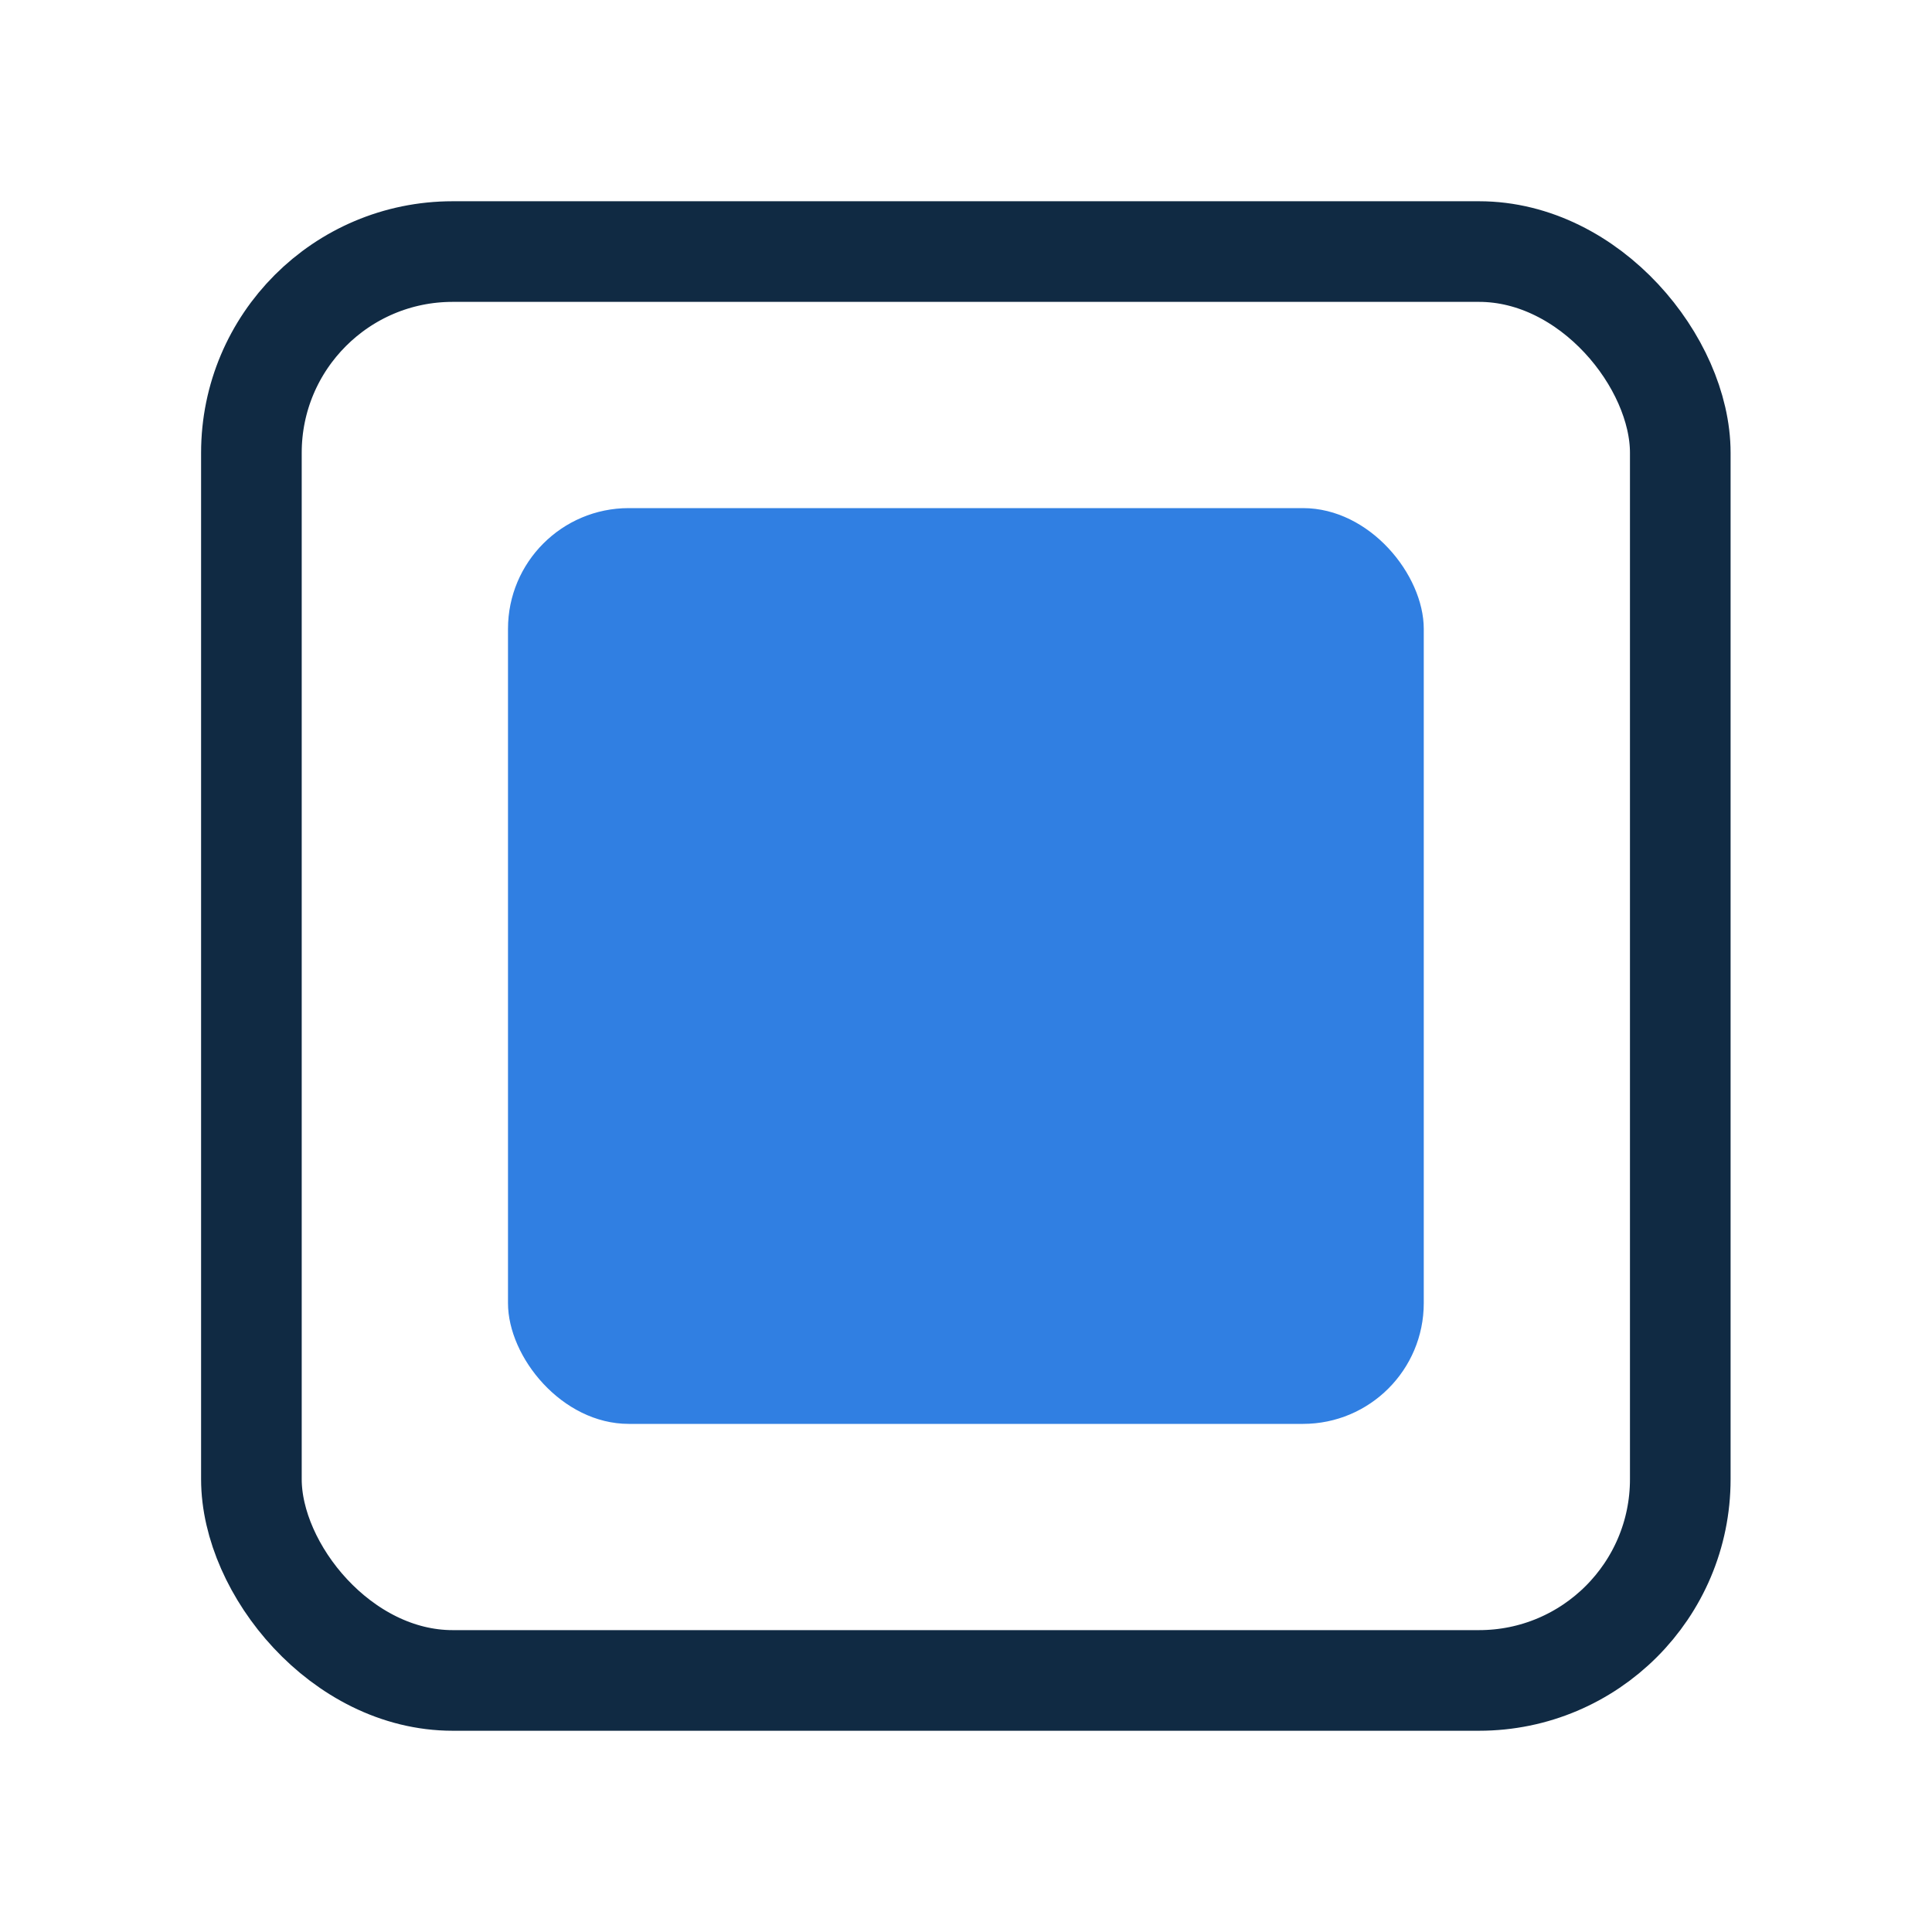 <svg width="48" height="48" viewBox="0 0 48 48" fill="none" xmlns="http://www.w3.org/2000/svg">
<rect x="6.246" y="6.25" width="35.5" height="35.5" rx="5" stroke="#102A43" stroke-width="2.5" stroke-linejoin="round"/>
<rect x="12.621" y="12.624" width="22.752" height="22.752" rx="3" fill="#307FE2"/>
</svg>
